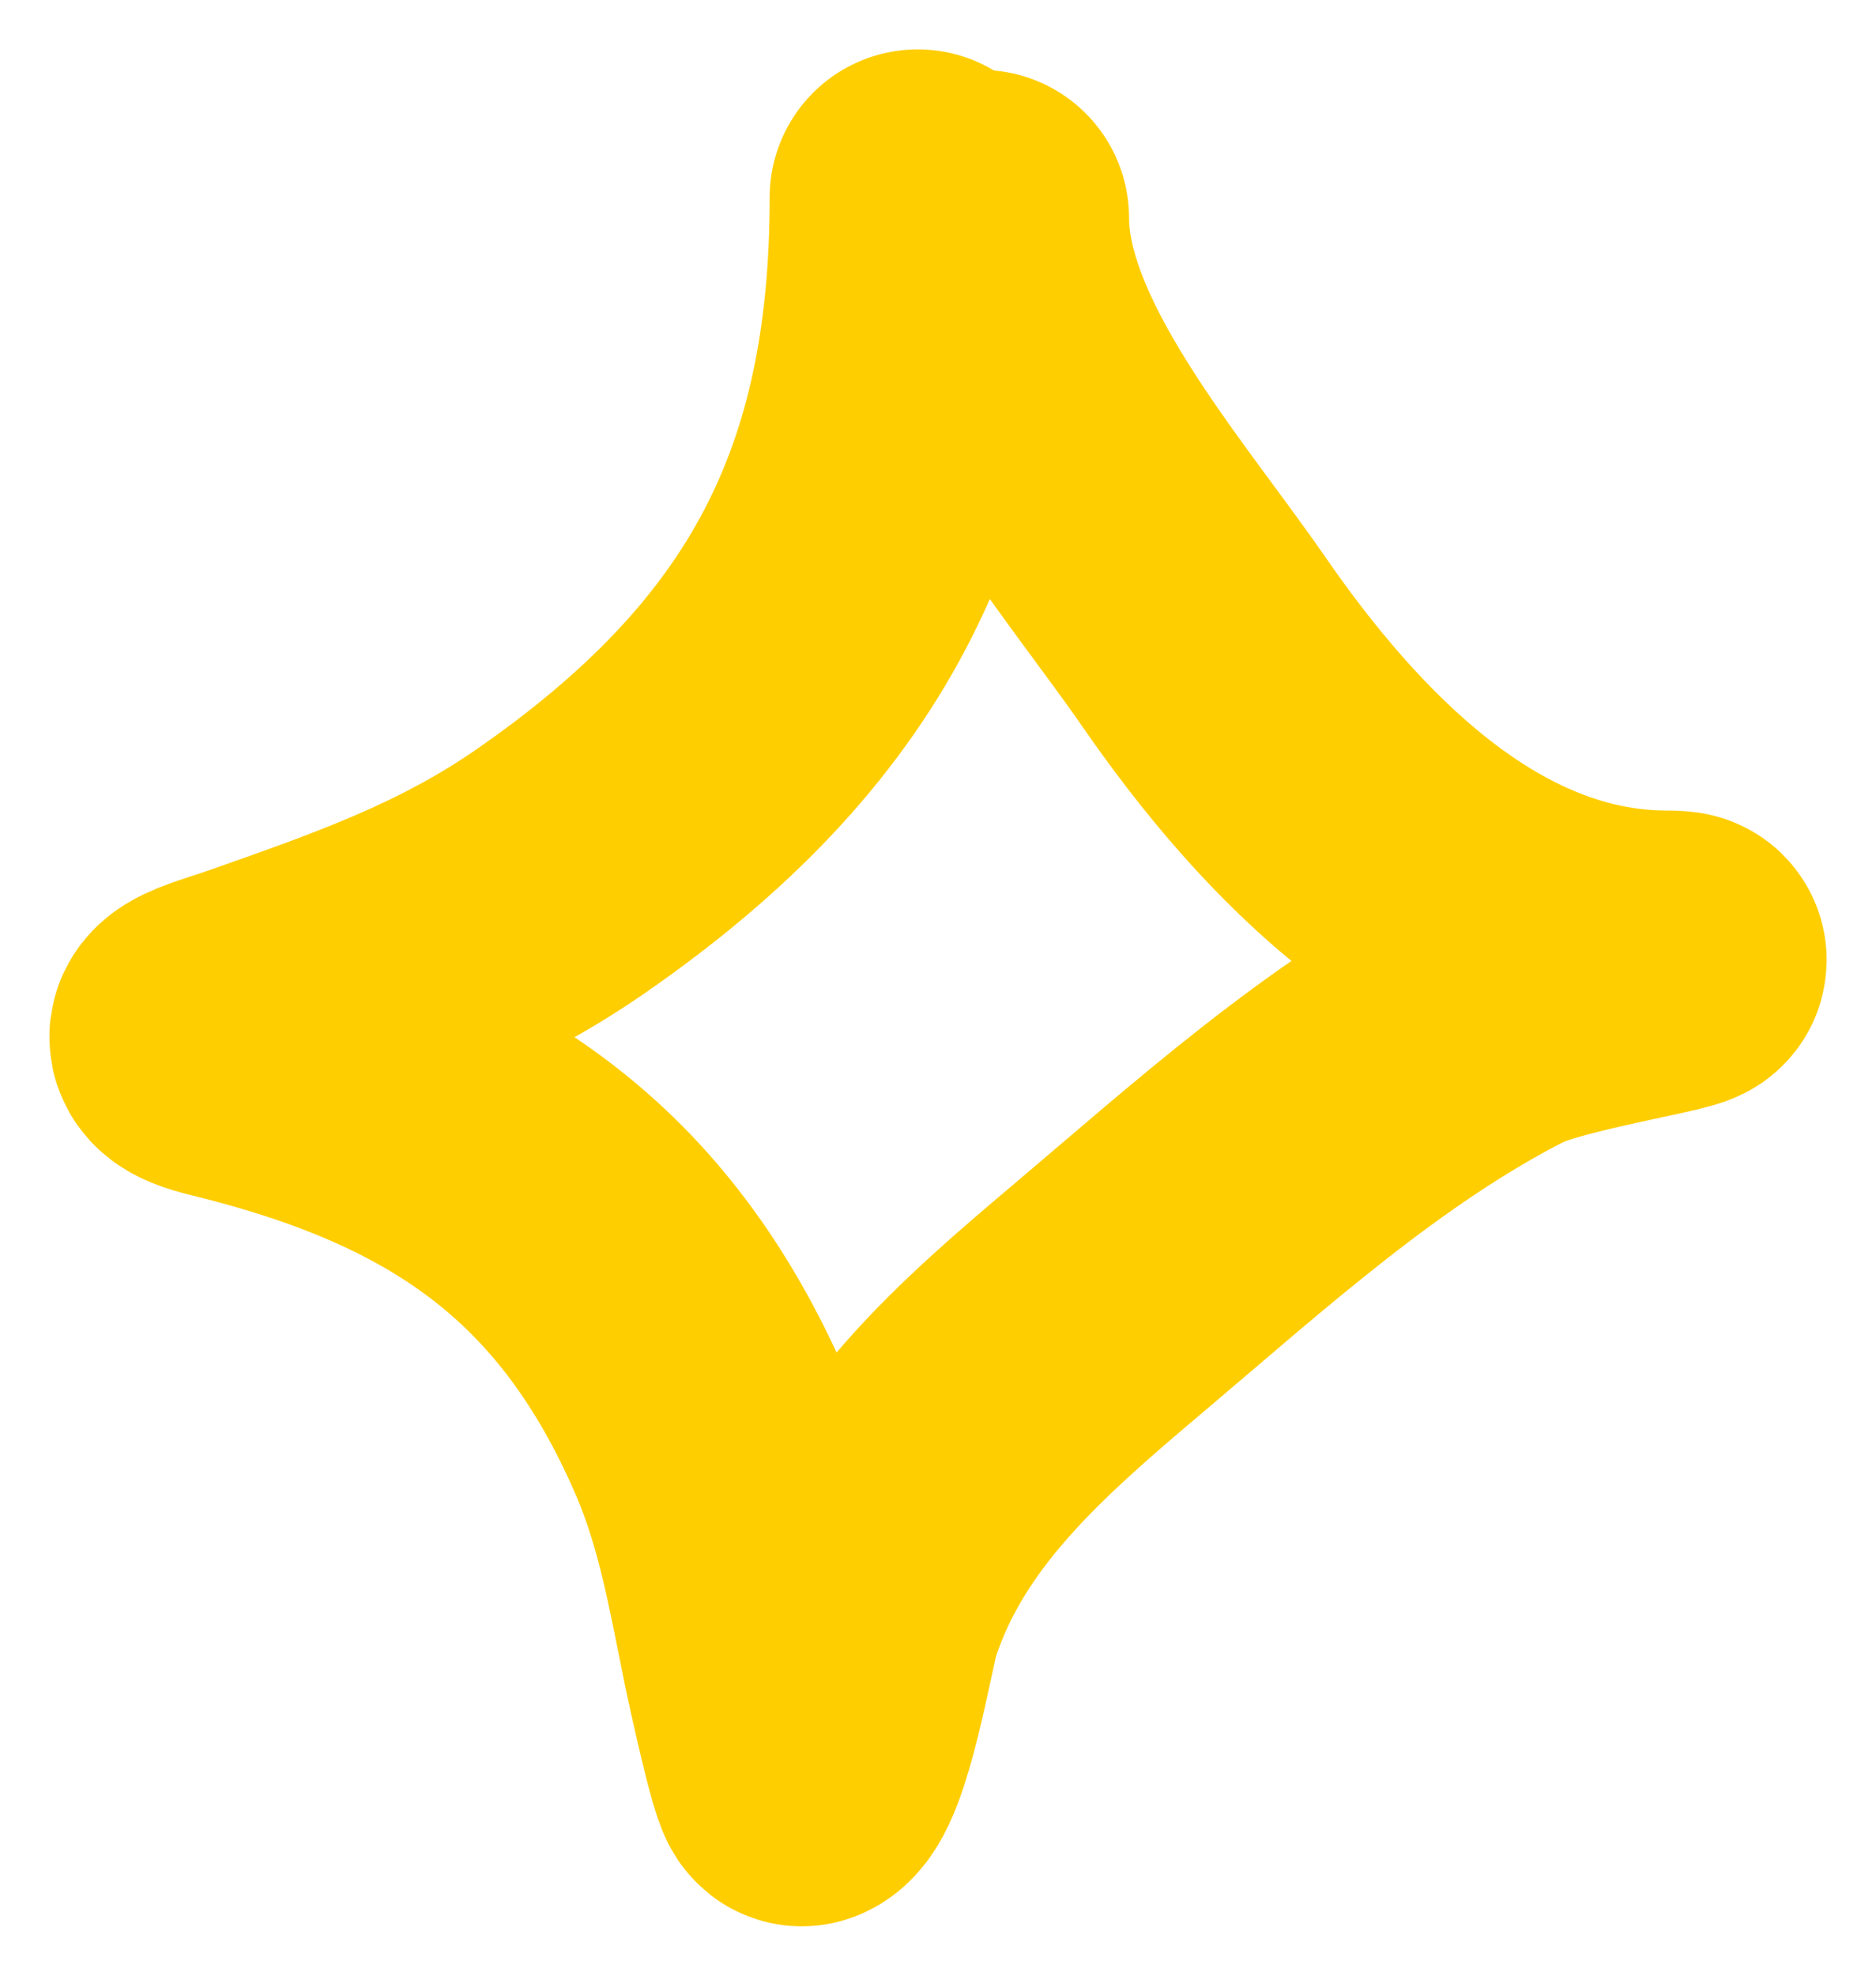 <svg width="19" height="20" viewBox="0 0 19 20" fill="none" xmlns="http://www.w3.org/2000/svg">
<path d="M9.295 2C9.295 5.01 8.262 7.034 5.669 8.826C4.699 9.496 3.711 9.839 2.612 10.226C2.198 10.371 1.656 10.487 2.292 10.642C4.669 11.222 6.222 12.255 7.21 14.541C7.523 15.264 7.645 16.008 7.802 16.773C7.828 16.898 8.07 18.02 8.122 18C8.361 17.907 8.577 16.563 8.655 16.322C9.097 14.963 10.148 14.052 11.227 13.141C12.457 12.101 13.72 10.953 15.173 10.214C15.701 9.946 17.474 9.705 16.88 9.705C14.829 9.705 13.248 8.025 12.187 6.489C11.381 5.322 9.935 3.695 9.935 2.208" stroke="#FFCE00" stroke-width="3" stroke-linecap="round"/>
</svg>
